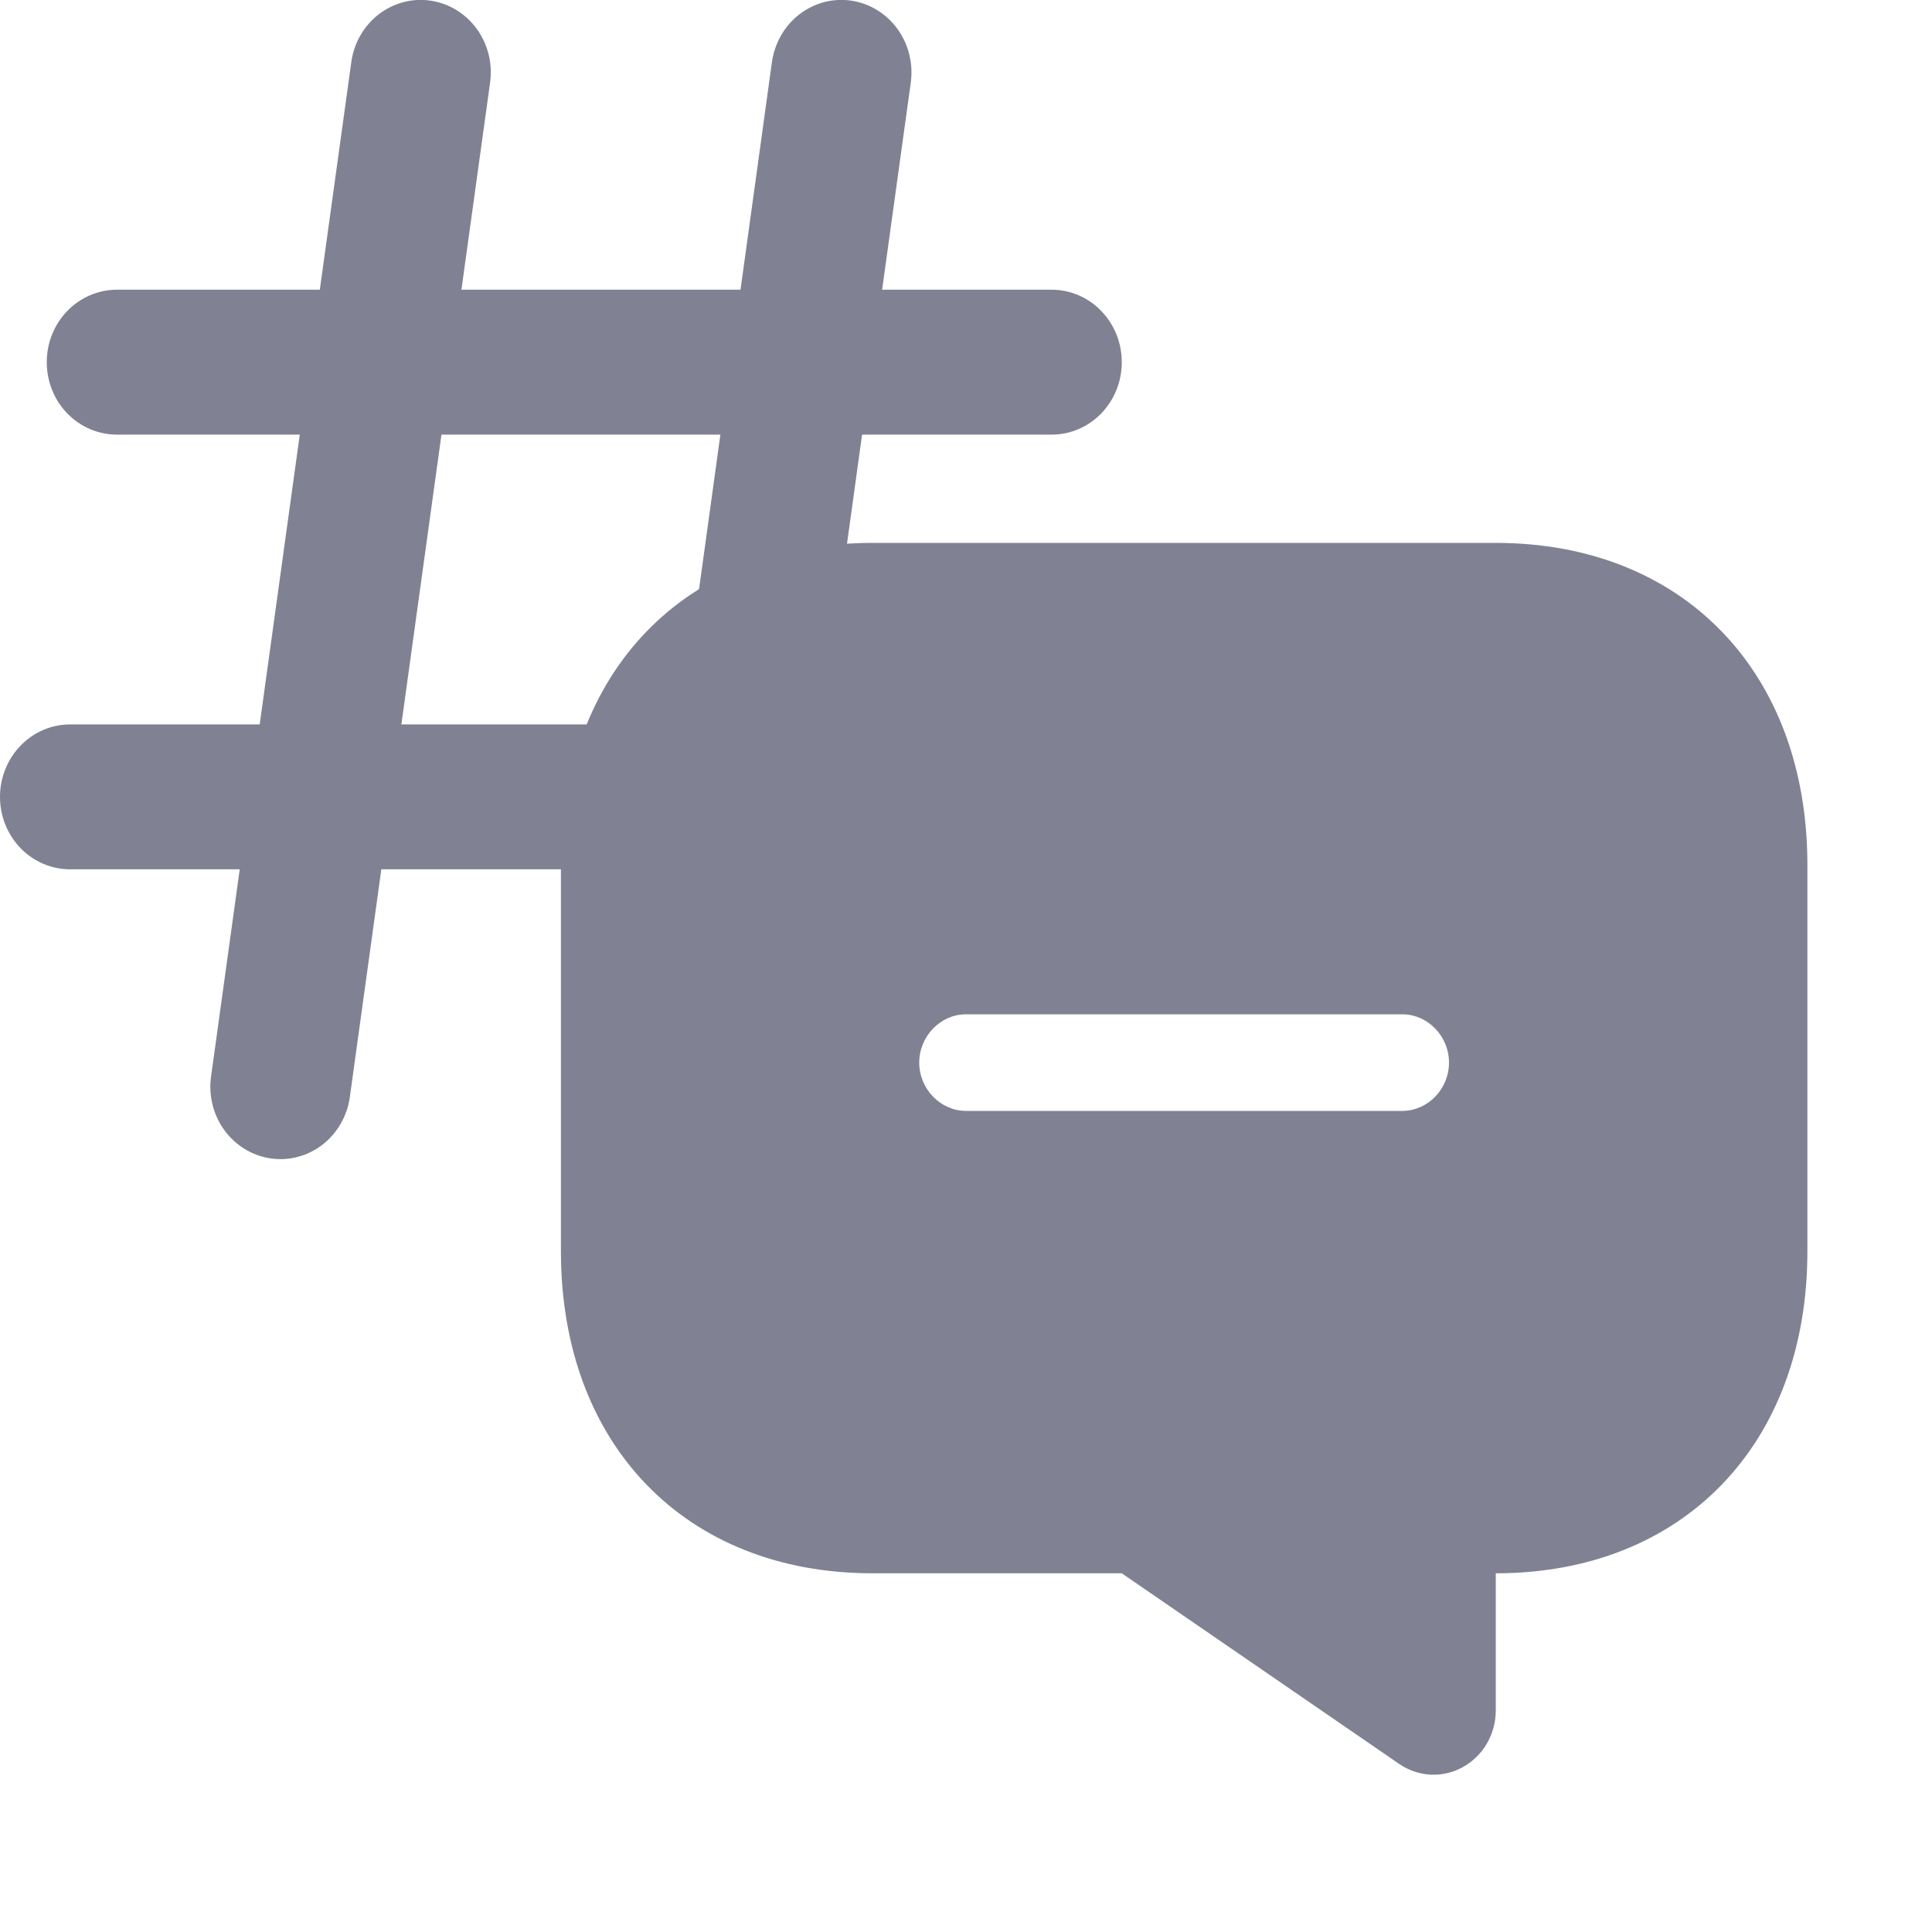 <svg width="24" height="24" viewBox="0 0 24 24" fill="none" xmlns="http://www.w3.org/2000/svg">
<g clip-path="url(#clip0_26_256)">
<path d="M13.065 5.399C13.296 5.399 13.517 5.304 13.68 5.136C13.844 4.967 13.935 4.738 13.935 4.499C13.935 4.26 13.844 4.032 13.68 3.863C13.517 3.694 13.296 3.599 13.065 3.599H10.958L11.314 1.026C11.33 0.909 11.324 0.79 11.295 0.676C11.267 0.561 11.217 0.454 11.148 0.359C11.08 0.265 10.994 0.185 10.895 0.125C10.797 0.064 10.688 0.025 10.575 0.008C10.461 -0.009 10.346 -0.002 10.235 0.027C10.125 0.057 10.02 0.108 9.929 0.179C9.837 0.25 9.76 0.339 9.702 0.441C9.644 0.542 9.606 0.655 9.589 0.772L9.199 3.599H5.732L6.088 1.026C6.104 0.909 6.098 0.79 6.07 0.676C6.041 0.561 5.991 0.454 5.923 0.359C5.854 0.265 5.768 0.185 5.67 0.125C5.571 0.064 5.462 0.025 5.349 0.008C5.236 -0.009 5.12 -0.002 5.01 0.027C4.899 0.057 4.795 0.108 4.703 0.179C4.612 0.25 4.535 0.339 4.476 0.441C4.418 0.542 4.38 0.655 4.364 0.772L3.973 3.599H1.452C1.221 3.599 0.999 3.694 0.836 3.863C0.672 4.032 0.581 4.26 0.581 4.499C0.581 4.738 0.672 4.967 0.836 5.136C0.999 5.304 1.221 5.399 1.452 5.399H3.724L3.226 8.999H0.871C0.64 8.999 0.418 9.094 0.255 9.263C0.092 9.432 0 9.66 0 9.899C0 10.138 0.092 10.367 0.255 10.536C0.418 10.704 0.64 10.799 0.871 10.799H2.978L2.622 13.372C2.605 13.489 2.612 13.608 2.64 13.723C2.669 13.837 2.718 13.945 2.787 14.039C2.926 14.23 3.132 14.356 3.361 14.39C3.589 14.424 3.822 14.362 4.007 14.219C4.098 14.148 4.175 14.059 4.233 13.958C4.292 13.856 4.33 13.743 4.346 13.626L4.737 10.799H8.203L7.847 13.372C7.815 13.608 7.874 13.848 8.013 14.039C8.152 14.23 8.358 14.356 8.587 14.39C8.815 14.424 9.048 14.362 9.232 14.219C9.417 14.076 9.539 13.863 9.572 13.626L9.963 10.799H12.484C12.715 10.799 12.936 10.704 13.1 10.536C13.263 10.367 13.355 10.138 13.355 9.899C13.355 9.66 13.263 9.432 13.1 9.263C12.936 9.094 12.715 8.999 12.484 8.999H10.212L10.709 5.399H13.065ZM8.452 8.999H4.986L5.484 5.399H8.949L8.452 8.999Z" fill="#808193"/>
</g>
<path d="M18.581 6.744H10.839C8.516 6.744 6.968 8.344 6.968 10.744V15.544C6.968 17.944 8.516 19.544 10.839 19.544H13.935L17.381 21.912C17.497 21.992 17.632 22.038 17.772 22.045C17.911 22.052 18.05 22.02 18.173 21.951C18.296 21.883 18.399 21.782 18.471 21.658C18.543 21.534 18.581 21.392 18.581 21.248V19.544C20.903 19.544 22.452 17.944 22.452 15.544V10.744C22.452 8.344 20.903 6.744 18.581 6.744ZM17.419 13.8H12C11.683 13.8 11.419 13.528 11.419 13.2C11.419 12.872 11.683 12.6 12 12.6H17.419C17.737 12.6 18 12.872 18 13.2C18 13.528 17.737 13.8 17.419 13.8Z" fill="#808193"/>
<defs>
<clipPath id="clip0_26_256">
<rect width="13.935" height="14.4" fill="white"/>
</clipPath>
</defs>
</svg>
